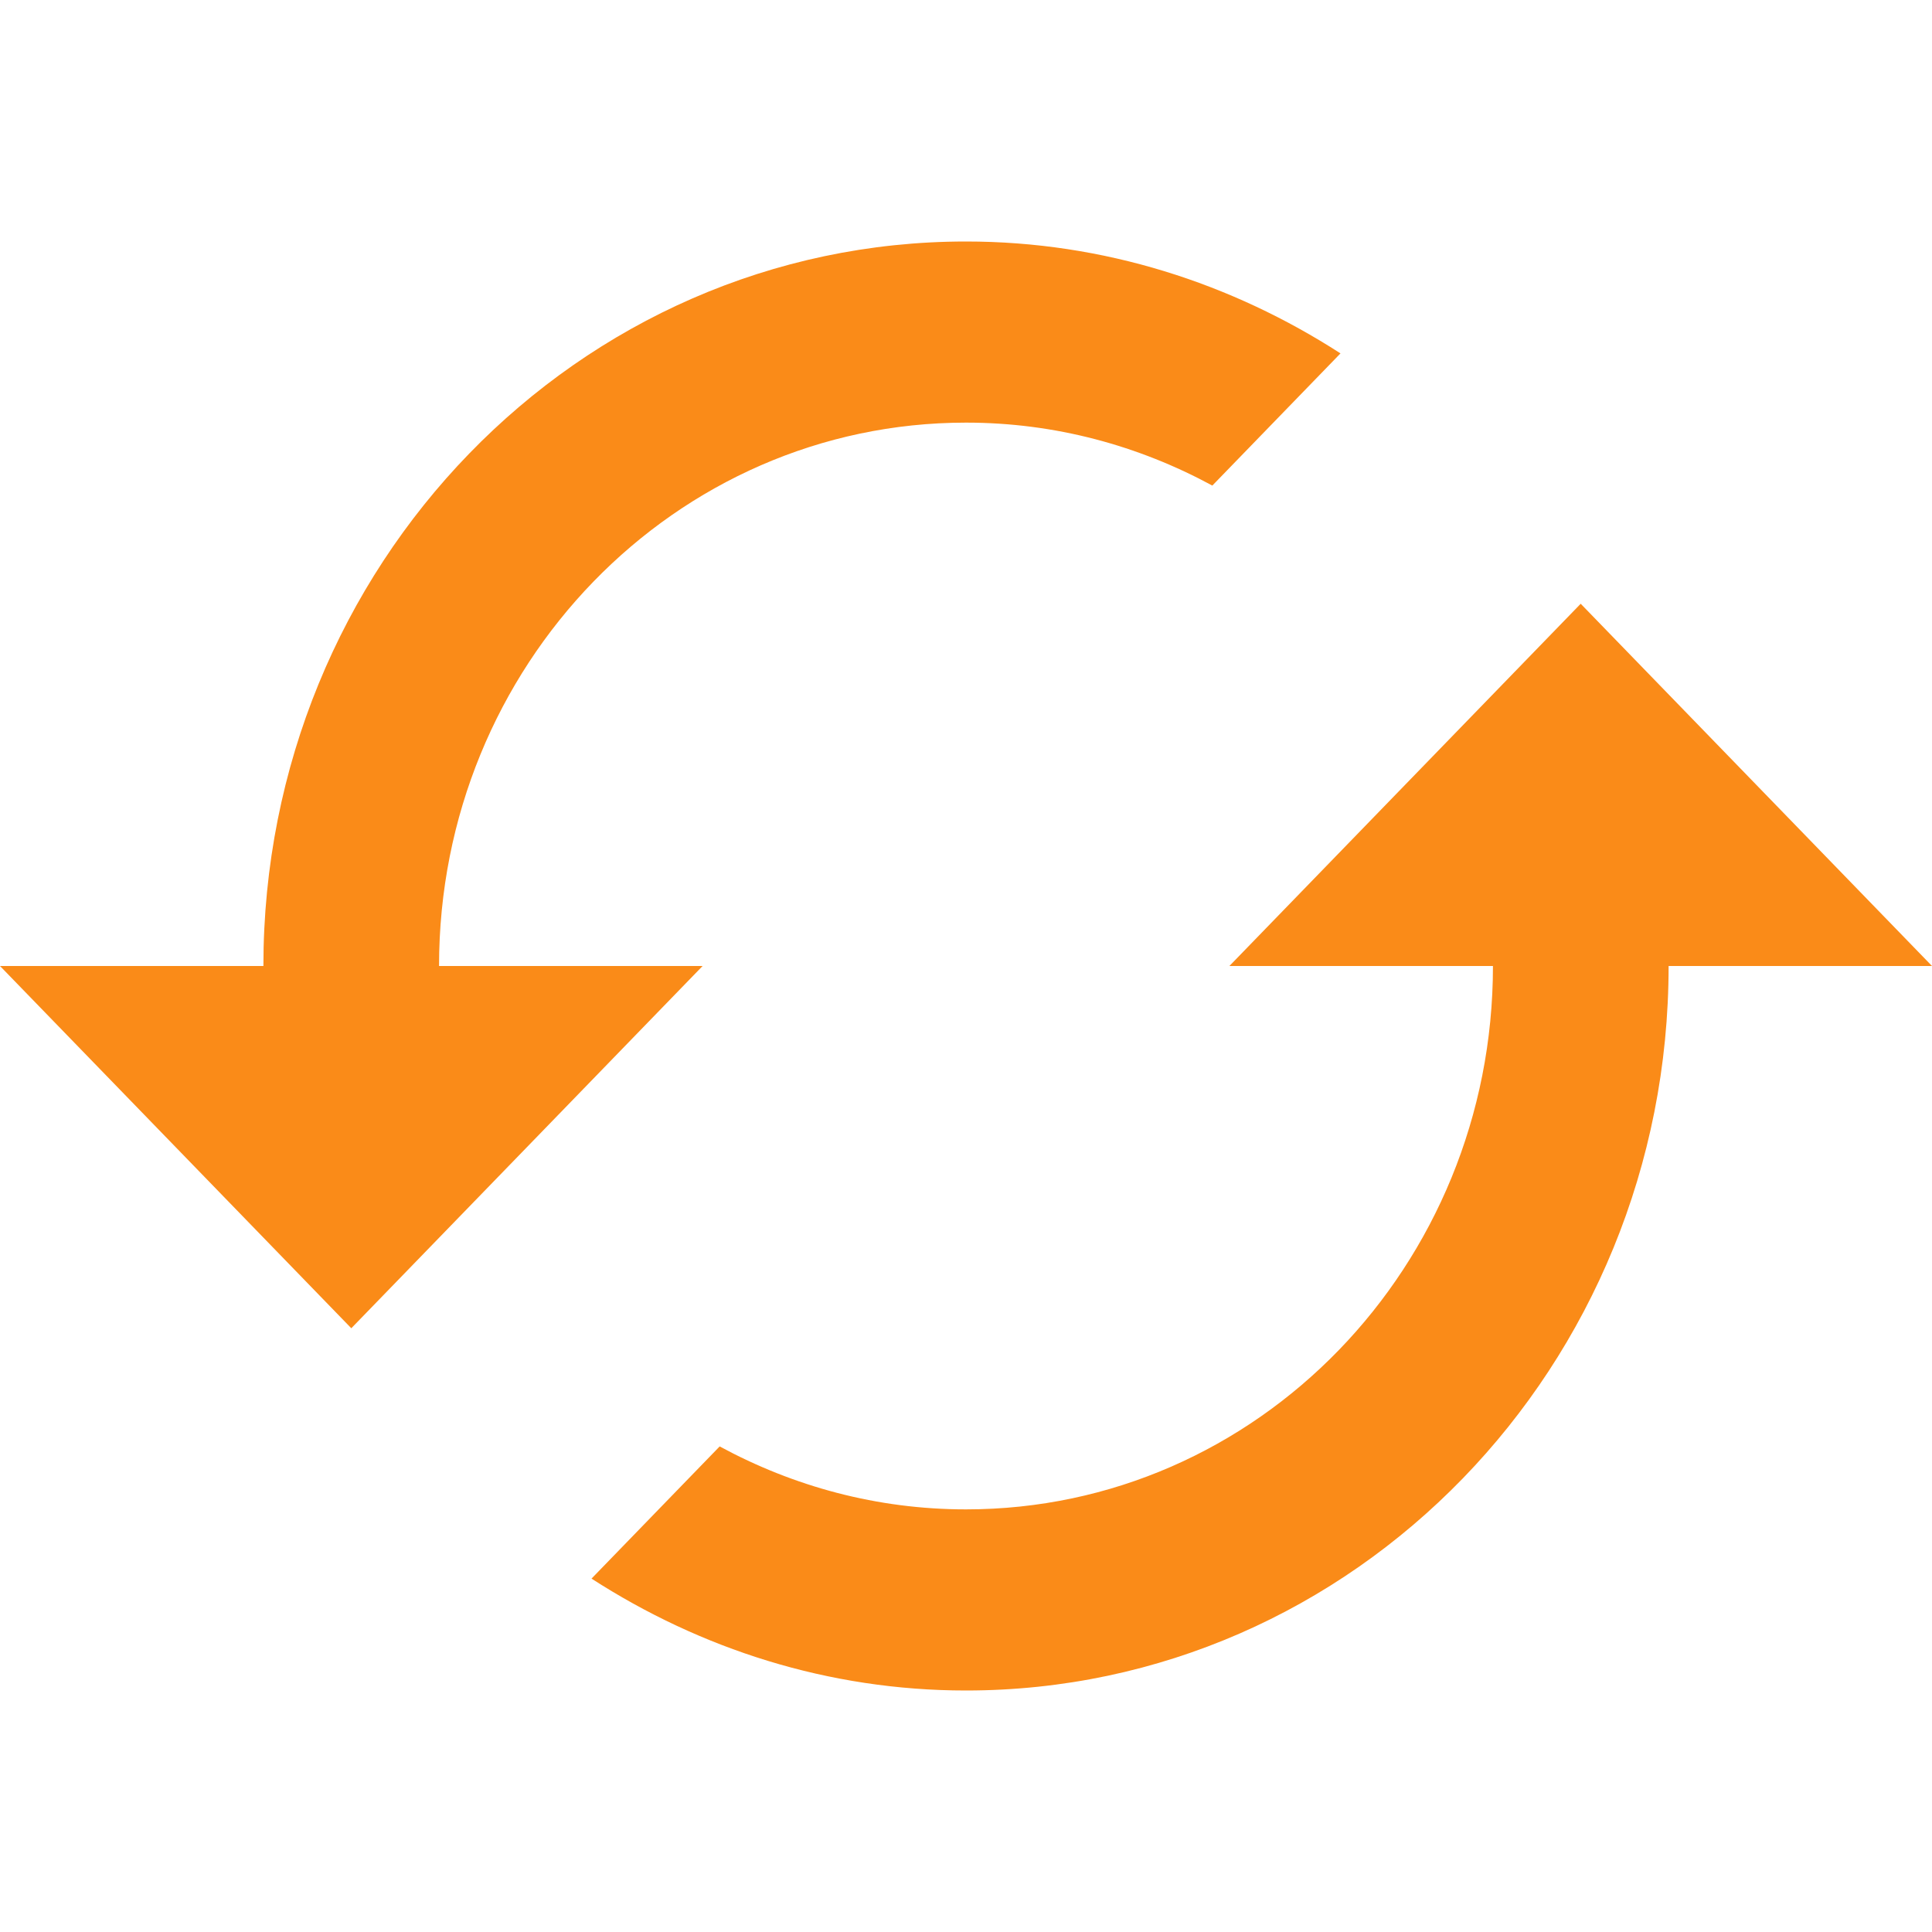 <svg xmlns:xlink="http://www.w3.org/1999/xlink" xmlns="http://www.w3.org/2000/svg" class="refresh-icon" width="16"  height="16" ><defs><symbol id="refresh" viewBox="0 0 12 12" fill="none">
    <g clip-path="url(#clip0_2925_980)">
      <path d="M9.818 3.75L7.636 6H9.273C9.273 7.865 7.808 9.375 6 9.375C5.446 9.375 4.928 9.232 4.47 8.984L3.674 9.805C4.35 10.241 5.144 10.5 6 10.5C8.411 10.5 10.364 8.486 10.364 6H12L9.818 3.75ZM2.727 6C2.727 4.135 4.192 2.625 6 2.625C6.554 2.625 7.072 2.768 7.53 3.016L8.326 2.195C7.65 1.759 6.856 1.5 6 1.5C3.589 1.5 1.636 3.514 1.636 6H0L2.182 8.25L4.364 6H2.727Z" fill="#FA8B18"></path>
    </g>
    <defs>
      <clipPath>
        <rect fill="#FA8B18"></rect>
      </clipPath>
    </defs>
  </symbol></defs>
  <use xlink:href="#refresh"></use>
</svg>